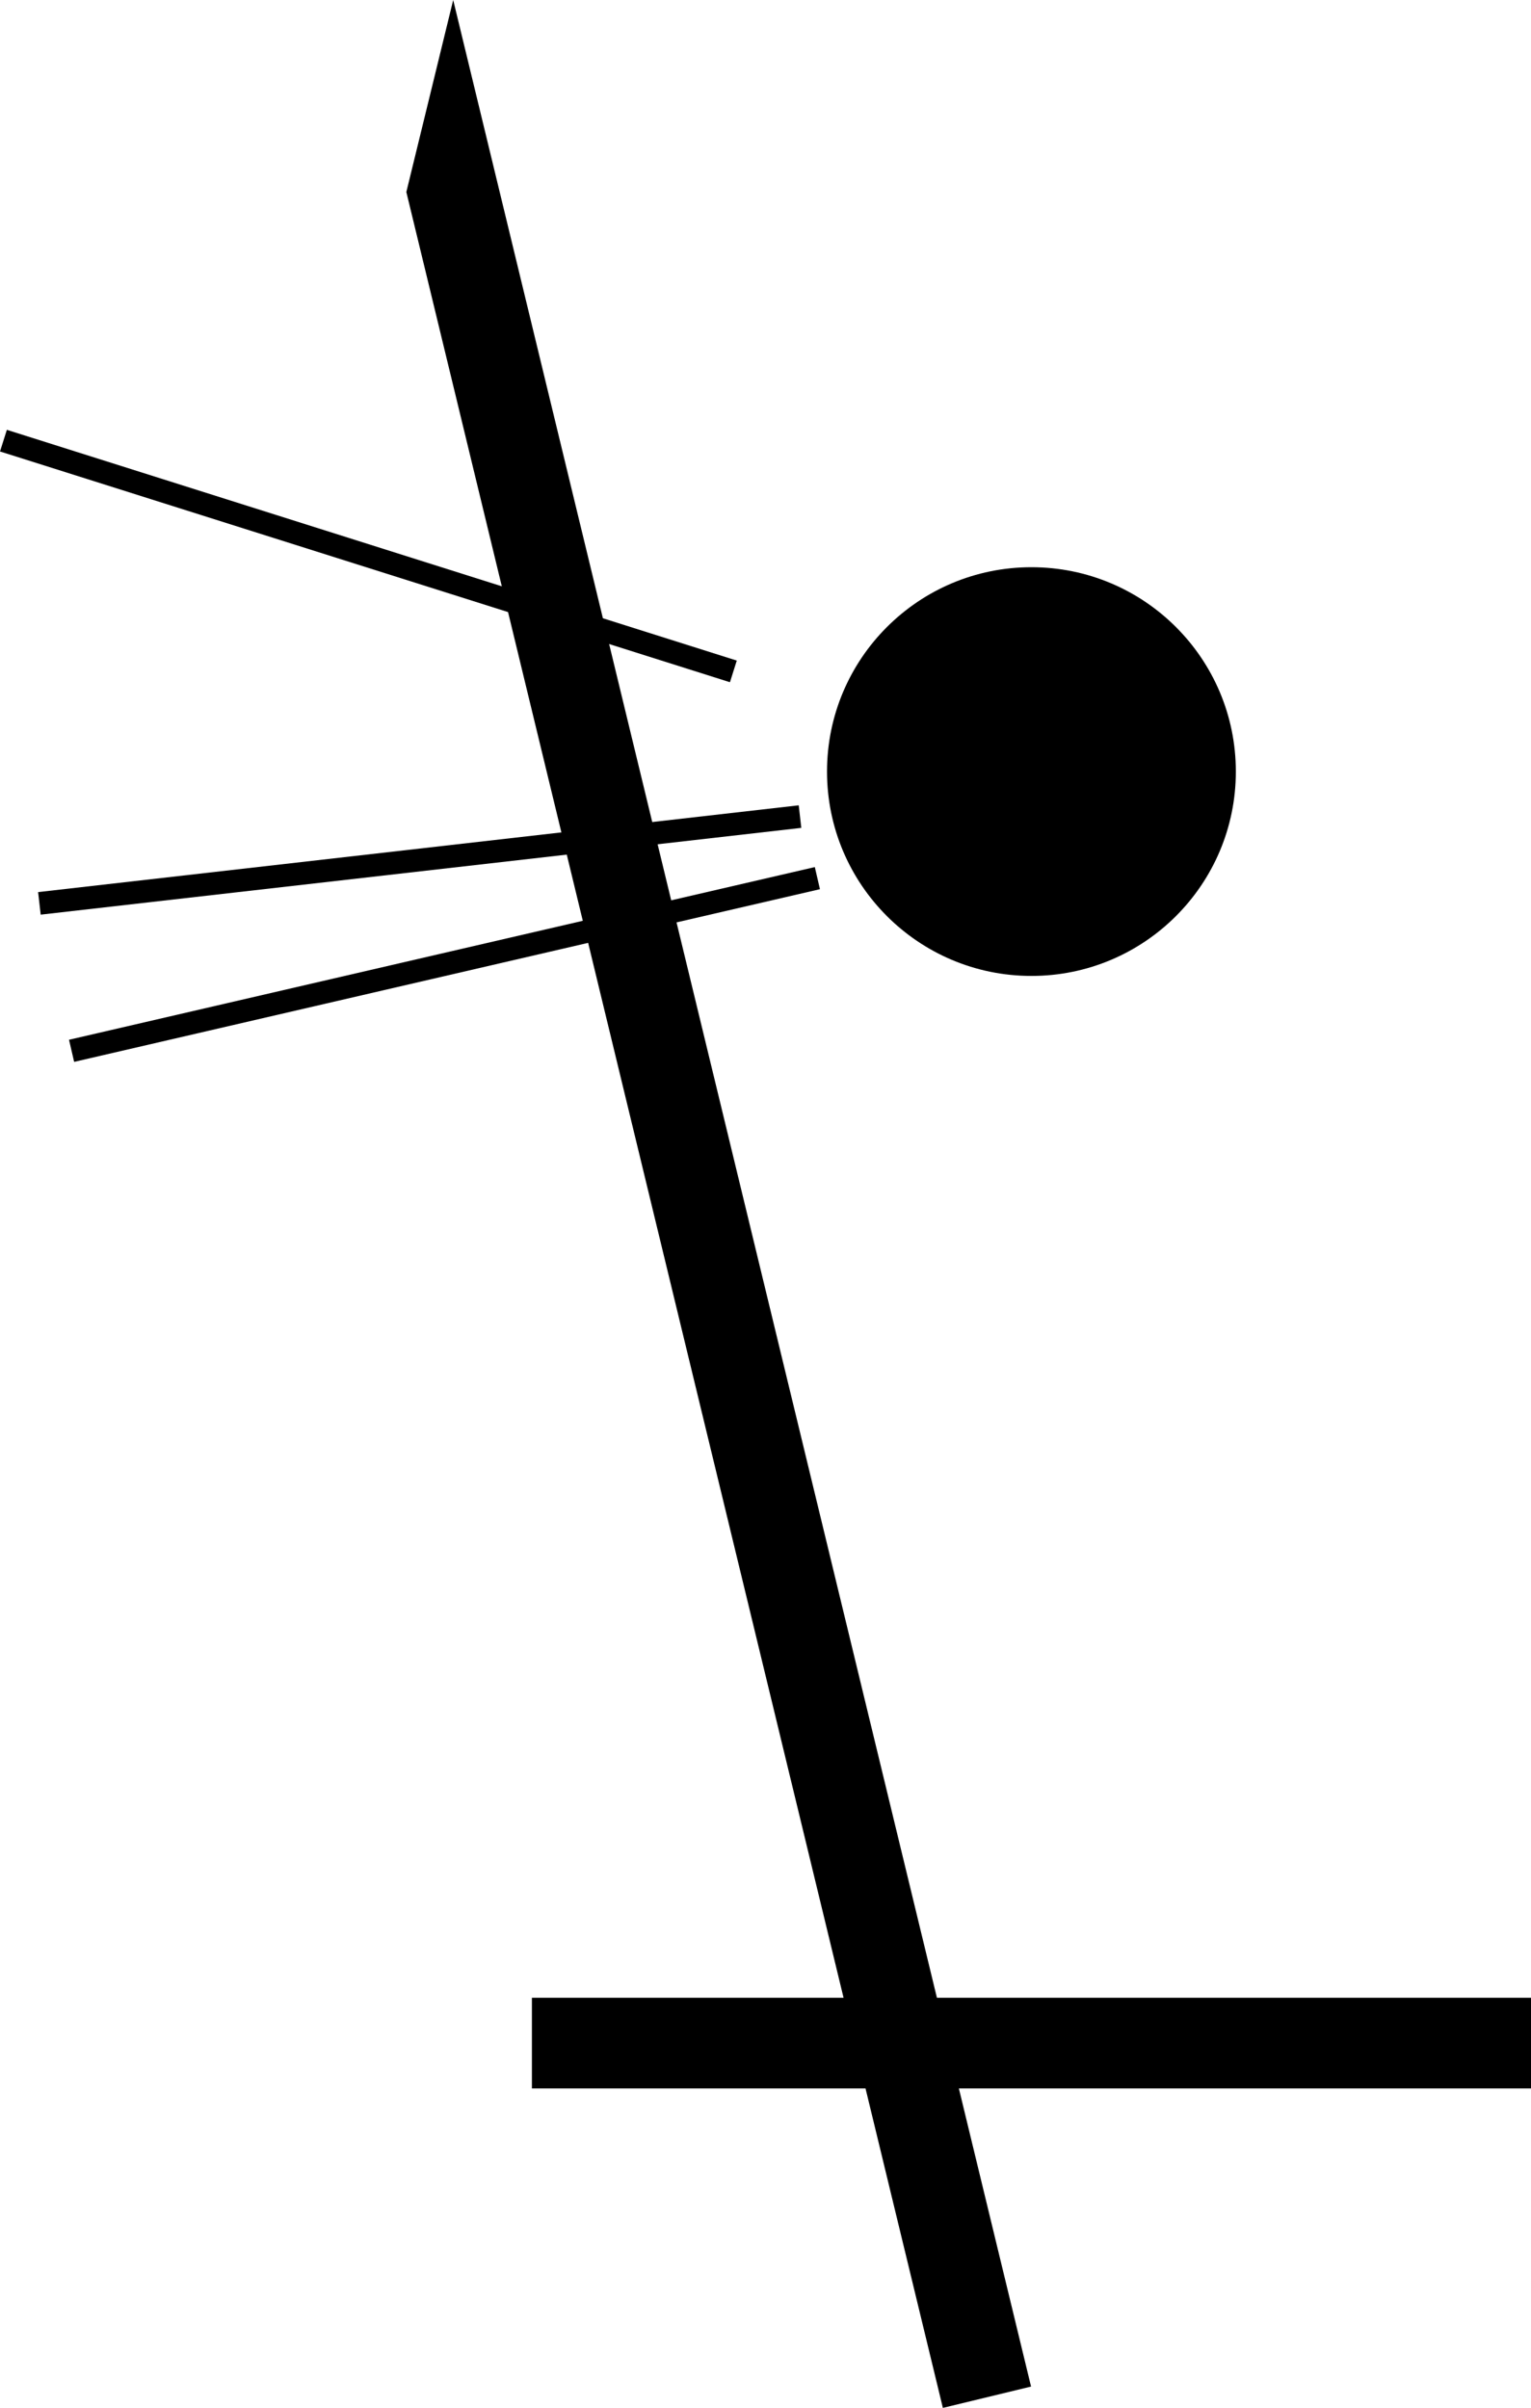 <svg width="150" height="236" viewBox="0 0 150 236" fill="none" xmlns="http://www.w3.org/2000/svg">
<path d="M52.113 204.666L52.113 195.776L150.002 195.776L150.002 204.666L52.113 204.666Z" fill="black"/>
<path d="M39.811 18.818L44.402 0L101.018 233.879L92.378 235.97L39.811 18.818Z" fill="black"/>
<path d="M121.082 75.613C121.082 86.674 112.115 95.64 101.055 95.64C89.994 95.64 81.027 86.674 81.027 75.613C81.027 64.552 89.994 55.586 101.055 55.586C112.115 55.586 121.082 64.552 121.082 75.613Z" fill="black"/>
<path fill-rule="evenodd" clip-rule="evenodd" d="M71.516 66.857L0.001 44.244L0.672 42.123L72.186 64.736L71.516 66.857Z" fill="black"/>
<path fill-rule="evenodd" clip-rule="evenodd" d="M78.507 81.13L3.987 89.634L3.734 87.424L78.255 78.92L78.507 81.13Z" fill="black"/>
<path fill-rule="evenodd" clip-rule="evenodd" d="M80.334 87.139L7.264 104.062L6.762 101.895L79.832 84.972L80.334 87.139Z" fill="black"/>
</svg>
